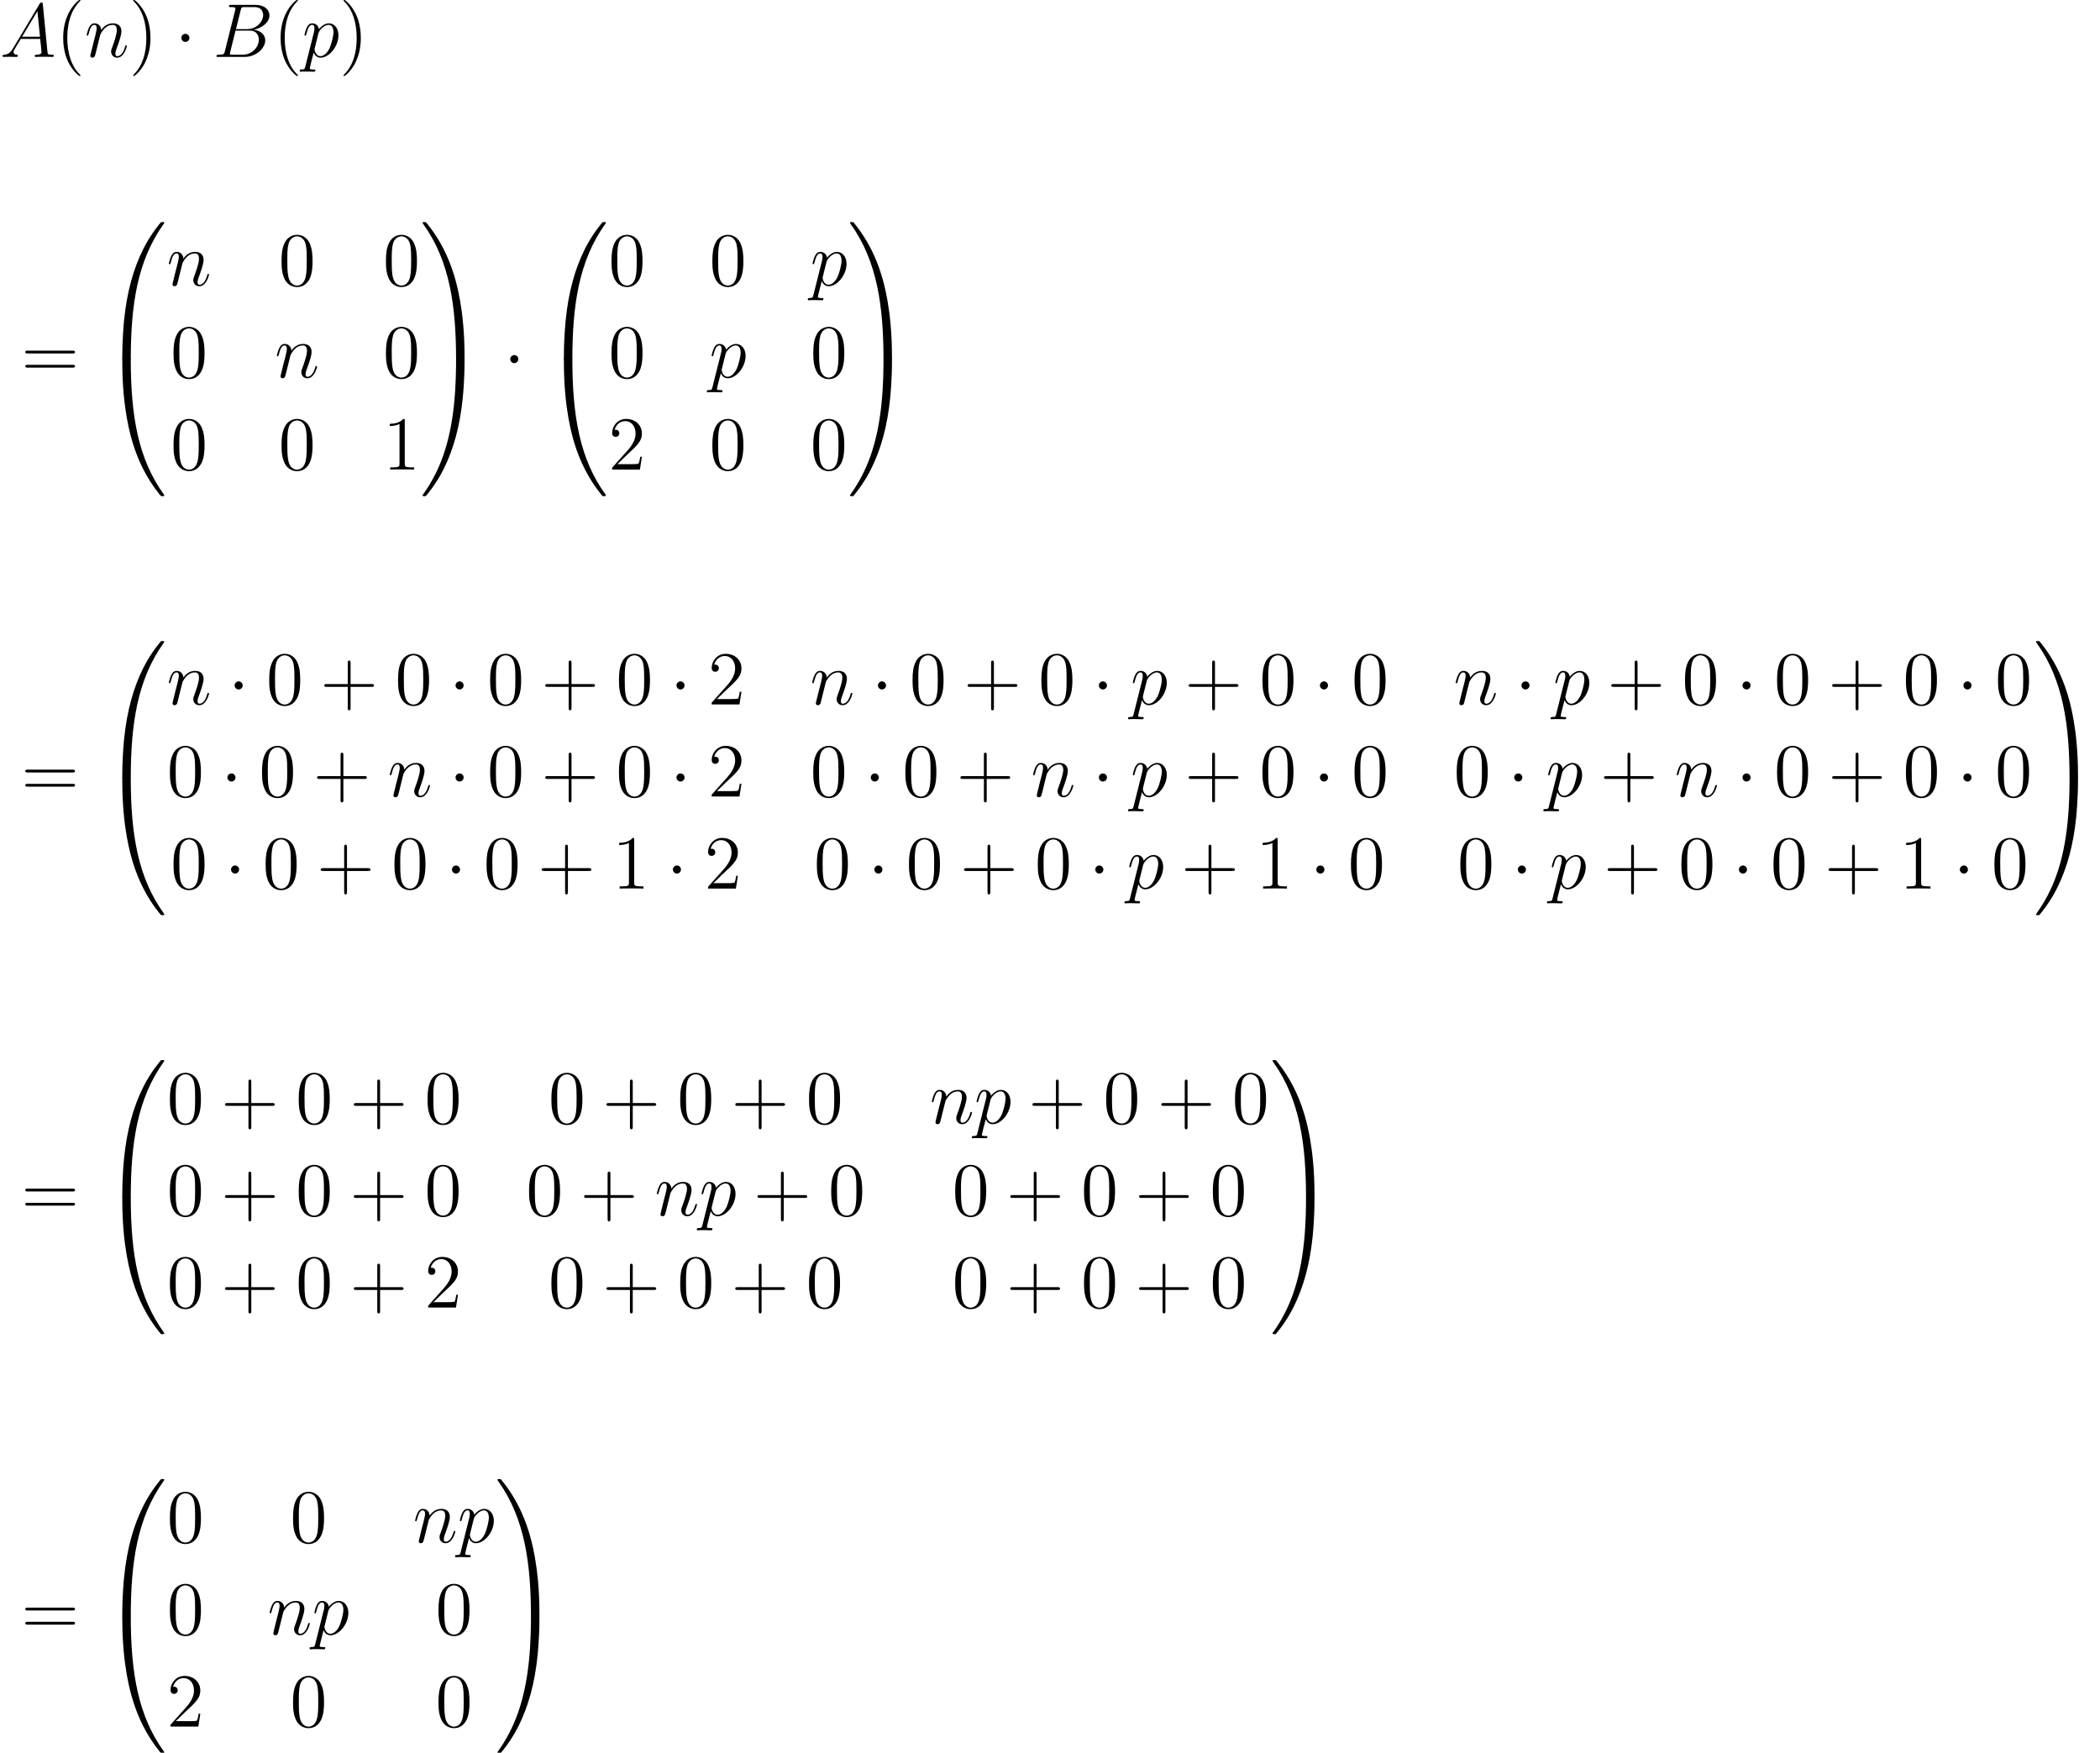 <?xml version='1.0' encoding='UTF-8'?>
<!-- This file was generated by dvisvgm 1.15.1 -->
<svg height='310.813pt' version='1.1' viewBox='-0.239 -0.302 372.378 310.813' width='372.378pt' xmlns='http://www.w3.org/2000/svg' xmlns:xlink='http://www.w3.org/1999/xlink'>
<defs>
<path d='M4.471 21.161C4.734 21.161 4.806 21.161 4.806 20.993C4.83 12.613 5.798 5.655 9.983 -0.191C10.066 -0.299 10.066 -0.323 10.066 -0.347C10.066 -0.466 9.983 -0.466 9.791 -0.466S9.576 -0.466 9.552 -0.442C9.504 -0.406 7.986 1.339 6.779 3.742C5.2 6.898 4.208 10.521 3.766 14.872C3.73 15.243 3.479 17.73 3.479 20.563V21.029C3.491 21.161 3.563 21.161 3.814 21.161H4.471Z' id='g0-48'/>
<path d='M6.97 20.563C6.97 13.258 5.667 8.978 5.296 7.771C4.483 5.117 3.156 2.319 1.16 -0.143C0.98 -0.359 0.933 -0.418 0.885 -0.442C0.861 -0.454 0.849 -0.466 0.658 -0.466C0.478 -0.466 0.383 -0.466 0.383 -0.347C0.383 -0.323 0.383 -0.299 0.538 -0.084C4.698 5.727 5.631 12.9 5.643 20.993C5.643 21.161 5.715 21.161 5.978 21.161H6.635C6.886 21.161 6.958 21.161 6.97 21.029V20.563Z' id='g0-49'/>
<path d='M3.814 -0.598C3.563 -0.598 3.491 -0.598 3.479 -0.466V0C3.479 7.305 4.782 11.585 5.153 12.792C5.966 15.446 7.293 18.244 9.289 20.706C9.468 20.922 9.516 20.981 9.564 21.005C9.588 21.017 9.6 21.029 9.791 21.029S10.066 21.029 10.066 20.91C10.066 20.886 10.066 20.862 9.995 20.754C6.013 15.231 4.818 8.584 4.806 -0.43C4.806 -0.598 4.734 -0.598 4.471 -0.598H3.814Z' id='g0-64'/>
<path d='M6.97 -0.466C6.958 -0.598 6.886 -0.598 6.635 -0.598H5.978C5.715 -0.598 5.643 -0.598 5.643 -0.43C5.643 0.801 5.631 3.646 5.32 6.623C4.674 12.804 3.084 17.084 0.466 20.754C0.383 20.862 0.383 20.886 0.383 20.91C0.383 21.029 0.478 21.029 0.658 21.029C0.849 21.029 0.873 21.029 0.897 21.005C0.944 20.969 2.463 19.224 3.67 16.821C5.248 13.665 6.241 10.042 6.683 5.691C6.719 5.32 6.97 2.833 6.97 0V-0.466Z' id='g0-65'/>
<path d='M3.885 2.905C3.885 2.869 3.885 2.845 3.682 2.642C2.487 1.435 1.817 -0.538 1.817 -2.977C1.817 -5.296 2.379 -7.293 3.766 -8.703C3.885 -8.811 3.885 -8.835 3.885 -8.871C3.885 -8.942 3.826 -8.966 3.778 -8.966C3.622 -8.966 2.642 -8.106 2.056 -6.934C1.447 -5.727 1.172 -4.447 1.172 -2.977C1.172 -1.913 1.339 -0.49 1.961 0.789C2.666 2.224 3.646 3.001 3.778 3.001C3.826 3.001 3.885 2.977 3.885 2.905Z' id='g3-40'/>
<path d='M3.371 -2.977C3.371 -3.885 3.252 -5.368 2.582 -6.755C1.877 -8.189 0.897 -8.966 0.765 -8.966C0.717 -8.966 0.658 -8.942 0.658 -8.871C0.658 -8.835 0.658 -8.811 0.861 -8.608C2.056 -7.4 2.726 -5.428 2.726 -2.989C2.726 -0.669 2.164 1.327 0.777 2.738C0.658 2.845 0.658 2.869 0.658 2.905C0.658 2.977 0.717 3.001 0.765 3.001C0.921 3.001 1.901 2.14 2.487 0.968C3.096 -0.251 3.371 -1.542 3.371 -2.977Z' id='g3-41'/>
<path d='M4.77 -2.762H8.07C8.237 -2.762 8.452 -2.762 8.452 -2.977C8.452 -3.204 8.249 -3.204 8.07 -3.204H4.77V-6.504C4.77 -6.671 4.77 -6.886 4.555 -6.886C4.328 -6.886 4.328 -6.683 4.328 -6.504V-3.204H1.028C0.861 -3.204 0.646 -3.204 0.646 -2.989C0.646 -2.762 0.849 -2.762 1.028 -2.762H4.328V0.538C4.328 0.705 4.328 0.921 4.543 0.921C4.77 0.921 4.77 0.717 4.77 0.538V-2.762Z' id='g3-43'/>
<path d='M5.356 -3.826C5.356 -4.818 5.296 -5.786 4.866 -6.695C4.376 -7.687 3.515 -7.95 2.929 -7.95C2.236 -7.95 1.387 -7.603 0.944 -6.611C0.61 -5.858 0.49 -5.117 0.49 -3.826C0.49 -2.666 0.574 -1.793 1.004 -0.944C1.47 -0.036 2.295 0.251 2.917 0.251C3.957 0.251 4.555 -0.371 4.902 -1.064C5.332 -1.961 5.356 -3.132 5.356 -3.826ZM2.917 0.012C2.534 0.012 1.757 -0.203 1.53 -1.506C1.399 -2.224 1.399 -3.132 1.399 -3.969C1.399 -4.949 1.399 -5.834 1.59 -6.539C1.793 -7.34 2.403 -7.711 2.917 -7.711C3.371 -7.711 4.065 -7.436 4.292 -6.408C4.447 -5.727 4.447 -4.782 4.447 -3.969C4.447 -3.168 4.447 -2.26 4.316 -1.53C4.089 -0.215 3.335 0.012 2.917 0.012Z' id='g3-48'/>
<path d='M3.443 -7.663C3.443 -7.938 3.443 -7.95 3.204 -7.95C2.917 -7.627 2.319 -7.185 1.088 -7.185V-6.838C1.363 -6.838 1.961 -6.838 2.618 -7.149V-0.921C2.618 -0.49 2.582 -0.347 1.53 -0.347H1.16V0C1.482 -0.024 2.642 -0.024 3.037 -0.024S4.579 -0.024 4.902 0V-0.347H4.531C3.479 -0.347 3.443 -0.49 3.443 -0.921V-7.663Z' id='g3-49'/>
<path d='M5.26 -2.008H4.997C4.961 -1.805 4.866 -1.148 4.746 -0.956C4.663 -0.849 3.981 -0.849 3.622 -0.849H1.411C1.734 -1.124 2.463 -1.889 2.774 -2.176C4.591 -3.85 5.26 -4.471 5.26 -5.655C5.26 -7.03 4.172 -7.95 2.786 -7.95S0.586 -6.767 0.586 -5.738C0.586 -5.129 1.112 -5.129 1.148 -5.129C1.399 -5.129 1.71 -5.308 1.71 -5.691C1.71 -6.025 1.482 -6.253 1.148 -6.253C1.04 -6.253 1.016 -6.253 0.98 -6.241C1.207 -7.054 1.853 -7.603 2.63 -7.603C3.646 -7.603 4.268 -6.755 4.268 -5.655C4.268 -4.639 3.682 -3.754 3.001 -2.989L0.586 -0.287V0H4.949L5.26 -2.008Z' id='g3-50'/>
<path d='M8.07 -3.873C8.237 -3.873 8.452 -3.873 8.452 -4.089C8.452 -4.316 8.249 -4.316 8.07 -4.316H1.028C0.861 -4.316 0.646 -4.316 0.646 -4.101C0.646 -3.873 0.849 -3.873 1.028 -3.873H8.07ZM8.07 -1.65C8.237 -1.65 8.452 -1.65 8.452 -1.865C8.452 -2.092 8.249 -2.092 8.07 -2.092H1.028C0.861 -2.092 0.646 -2.092 0.646 -1.877C0.646 -1.65 0.849 -1.65 1.028 -1.65H8.07Z' id='g3-61'/>
<path d='M2.032 -1.327C1.614 -0.622 1.207 -0.383 0.634 -0.347C0.502 -0.335 0.406 -0.335 0.406 -0.12C0.406 -0.048 0.466 0 0.55 0C0.765 0 1.303 -0.024 1.518 -0.024C1.865 -0.024 2.248 0 2.582 0C2.654 0 2.798 0 2.798 -0.227C2.798 -0.335 2.702 -0.347 2.63 -0.347C2.355 -0.371 2.128 -0.466 2.128 -0.753C2.128 -0.921 2.2 -1.052 2.355 -1.315L3.264 -2.821H6.312C6.324 -2.714 6.324 -2.618 6.336 -2.511C6.372 -2.2 6.516 -0.956 6.516 -0.729C6.516 -0.371 5.906 -0.347 5.715 -0.347C5.583 -0.347 5.452 -0.347 5.452 -0.132C5.452 0 5.559 0 5.631 0C5.834 0 6.073 -0.024 6.276 -0.024H6.958C7.687 -0.024 8.213 0 8.225 0C8.309 0 8.44 0 8.44 -0.227C8.44 -0.347 8.333 -0.347 8.153 -0.347C7.496 -0.347 7.484 -0.454 7.448 -0.813L6.719 -8.273C6.695 -8.512 6.647 -8.536 6.516 -8.536C6.396 -8.536 6.324 -8.512 6.217 -8.333L2.032 -1.327ZM3.467 -3.168L5.87 -7.185L6.276 -3.168H3.467Z' id='g2-65'/>
<path d='M4.376 -7.352C4.483 -7.795 4.531 -7.819 4.997 -7.819H6.551C7.902 -7.819 7.902 -6.671 7.902 -6.563C7.902 -5.595 6.934 -4.364 5.356 -4.364H3.634L4.376 -7.352ZM6.396 -4.268C7.699 -4.507 8.883 -5.416 8.883 -6.516C8.883 -7.448 8.058 -8.165 6.707 -8.165H2.869C2.642 -8.165 2.534 -8.165 2.534 -7.938C2.534 -7.819 2.642 -7.819 2.821 -7.819C3.551 -7.819 3.551 -7.723 3.551 -7.592C3.551 -7.568 3.551 -7.496 3.503 -7.317L1.889 -0.885C1.781 -0.466 1.757 -0.347 0.921 -0.347C0.693 -0.347 0.574 -0.347 0.574 -0.132C0.574 0 0.646 0 0.885 0H4.985C6.814 0 8.225 -1.387 8.225 -2.594C8.225 -3.575 7.364 -4.172 6.396 -4.268ZM4.698 -0.347H3.084C2.917 -0.347 2.893 -0.347 2.821 -0.359C2.69 -0.371 2.678 -0.395 2.678 -0.49C2.678 -0.574 2.702 -0.646 2.726 -0.753L3.563 -4.125H5.81C7.221 -4.125 7.221 -2.809 7.221 -2.714C7.221 -1.566 6.181 -0.347 4.698 -0.347Z' id='g2-66'/>
<path d='M2.463 -3.503C2.487 -3.575 2.786 -4.172 3.228 -4.555C3.539 -4.842 3.945 -5.033 4.411 -5.033C4.89 -5.033 5.057 -4.674 5.057 -4.196C5.057 -3.515 4.567 -2.152 4.328 -1.506C4.22 -1.219 4.16 -1.064 4.16 -0.849C4.16 -0.311 4.531 0.12 5.105 0.12C6.217 0.12 6.635 -1.638 6.635 -1.71C6.635 -1.769 6.587 -1.817 6.516 -1.817C6.408 -1.817 6.396 -1.781 6.336 -1.578C6.061 -0.598 5.607 -0.12 5.141 -0.12C5.021 -0.12 4.83 -0.132 4.83 -0.514C4.83 -0.813 4.961 -1.172 5.033 -1.339C5.272 -1.997 5.774 -3.335 5.774 -4.017C5.774 -4.734 5.356 -5.272 4.447 -5.272C3.383 -5.272 2.821 -4.519 2.606 -4.22C2.57 -4.902 2.08 -5.272 1.554 -5.272C1.172 -5.272 0.909 -5.045 0.705 -4.639C0.49 -4.208 0.323 -3.491 0.323 -3.443S0.371 -3.335 0.454 -3.335C0.55 -3.335 0.562 -3.347 0.634 -3.622C0.825 -4.352 1.04 -5.033 1.518 -5.033C1.793 -5.033 1.889 -4.842 1.889 -4.483C1.889 -4.22 1.769 -3.754 1.686 -3.383L1.351 -2.092C1.303 -1.865 1.172 -1.327 1.112 -1.112C1.028 -0.801 0.897 -0.239 0.897 -0.179C0.897 -0.012 1.028 0.12 1.207 0.12C1.351 0.12 1.518 0.048 1.614 -0.132C1.638 -0.191 1.745 -0.61 1.805 -0.849L2.068 -1.925L2.463 -3.503Z' id='g2-110'/>
<path d='M0.514 1.518C0.43 1.877 0.383 1.973 -0.108 1.973C-0.251 1.973 -0.371 1.973 -0.371 2.2C-0.371 2.224 -0.359 2.319 -0.227 2.319C-0.072 2.319 0.096 2.295 0.251 2.295H0.765C1.016 2.295 1.626 2.319 1.877 2.319C1.949 2.319 2.092 2.319 2.092 2.104C2.092 1.973 2.008 1.973 1.805 1.973C1.255 1.973 1.219 1.889 1.219 1.793C1.219 1.65 1.757 -0.406 1.829 -0.681C1.961 -0.347 2.283 0.12 2.905 0.12C4.256 0.12 5.715 -1.638 5.715 -3.395C5.715 -4.495 5.093 -5.272 4.196 -5.272C3.431 -5.272 2.786 -4.531 2.654 -4.364C2.558 -4.961 2.092 -5.272 1.614 -5.272C1.267 -5.272 0.992 -5.105 0.765 -4.651C0.55 -4.22 0.383 -3.491 0.383 -3.443S0.43 -3.335 0.514 -3.335C0.61 -3.335 0.622 -3.347 0.693 -3.622C0.873 -4.328 1.1 -5.033 1.578 -5.033C1.853 -5.033 1.949 -4.842 1.949 -4.483C1.949 -4.196 1.913 -4.077 1.865 -3.862L0.514 1.518ZM2.582 -3.73C2.666 -4.065 3.001 -4.411 3.192 -4.579C3.324 -4.698 3.718 -5.033 4.172 -5.033C4.698 -5.033 4.937 -4.507 4.937 -3.885C4.937 -3.312 4.603 -1.961 4.304 -1.339C4.005 -0.693 3.455 -0.12 2.905 -0.12C2.092 -0.12 1.961 -1.148 1.961 -1.196C1.961 -1.231 1.985 -1.327 1.997 -1.387L2.582 -3.73Z' id='g2-112'/>
<path d='M2.295 -2.989C2.295 -3.335 2.008 -3.622 1.662 -3.622S1.028 -3.335 1.028 -2.989S1.315 -2.355 1.662 -2.355S2.295 -2.642 2.295 -2.989Z' id='g1-1'/>
</defs>
<g id='page1' transform='matrix(1.13 0 0 1.13 -63.986 -80.833)'>
<use x='56.413' xlink:href='#g2-65' y='80.199'/>
<use x='65.156' xlink:href='#g3-40' y='80.199'/>
<use x='69.691' xlink:href='#g2-110' y='80.199'/>
<use x='76.653' xlink:href='#g3-41' y='80.199'/>
<use x='83.845' xlink:href='#g1-1' y='80.199'/>
<use x='89.81' xlink:href='#g2-66' y='80.199'/>
<use x='99.273' xlink:href='#g3-40' y='80.199'/>
<use x='103.808' xlink:href='#g2-112' y='80.199'/>
<use x='109.661' xlink:href='#g3-41' y='80.199'/>
<use x='59.734' xlink:href='#g3-61' y='130.61'/>
<use x='72.126' xlink:href='#g0-48' y='106.58'/>
<use x='72.126' xlink:href='#g0-64' y='128.1'/>
<use x='82.586' xlink:href='#g2-110' y='116.065'/>
<use x='100.104' xlink:href='#g3-48' y='116.065'/>
<use x='116.487' xlink:href='#g3-48' y='116.065'/>
<use x='83.154' xlink:href='#g3-48' y='130.511'/>
<use x='99.537' xlink:href='#g2-110' y='130.511'/>
<use x='116.487' xlink:href='#g3-48' y='130.511'/>
<use x='83.154' xlink:href='#g3-48' y='144.956'/>
<use x='100.104' xlink:href='#g3-48' y='144.956'/>
<use x='116.487' xlink:href='#g3-49' y='144.956'/>
<use x='122.34' xlink:href='#g0-49' y='106.58'/>
<use x='122.34' xlink:href='#g0-65' y='128.1'/>
<use x='135.457' xlink:href='#g1-1' y='130.61'/>
<use x='141.422' xlink:href='#g0-48' y='106.58'/>
<use x='141.422' xlink:href='#g0-64' y='128.1'/>
<use x='151.883' xlink:href='#g3-48' y='116.065'/>
<use x='167.71' xlink:href='#g3-48' y='116.065'/>
<use x='183.537' xlink:href='#g2-112' y='116.065'/>
<use x='151.883' xlink:href='#g3-48' y='130.511'/>
<use x='167.699' xlink:href='#g2-112' y='130.511'/>
<use x='183.548' xlink:href='#g3-48' y='130.511'/>
<use x='151.883' xlink:href='#g3-50' y='144.956'/>
<use x='167.71' xlink:href='#g3-48' y='144.956'/>
<use x='183.548' xlink:href='#g3-48' y='144.956'/>
<use x='189.412' xlink:href='#g0-49' y='106.58'/>
<use x='189.412' xlink:href='#g0-65' y='128.1'/>
<use x='59.734' xlink:href='#g3-61' y='196.364'/>
<use x='72.126' xlink:href='#g0-48' y='172.333'/>
<use x='72.126' xlink:href='#g0-64' y='193.853'/>
<use x='82.586' xlink:href='#g2-110' y='181.818'/>
<use x='92.204' xlink:href='#g1-1' y='181.818'/>
<use x='98.17' xlink:href='#g3-48' y='181.818'/>
<use x='106.657' xlink:href='#g3-43' y='181.818'/>
<use x='118.385' xlink:href='#g3-48' y='181.818'/>
<use x='126.873' xlink:href='#g1-1' y='181.818'/>
<use x='132.838' xlink:href='#g3-48' y='181.818'/>
<use x='141.325' xlink:href='#g3-43' y='181.818'/>
<use x='153.053' xlink:href='#g3-48' y='181.818'/>
<use x='161.541' xlink:href='#g1-1' y='181.818'/>
<use x='167.506' xlink:href='#g3-50' y='181.818'/>
<use x='183.54' xlink:href='#g2-110' y='181.818'/>
<use x='193.158' xlink:href='#g1-1' y='181.818'/>
<use x='199.123' xlink:href='#g3-48' y='181.818'/>
<use x='207.611' xlink:href='#g3-43' y='181.818'/>
<use x='219.339' xlink:href='#g3-48' y='181.818'/>
<use x='227.826' xlink:href='#g1-1' y='181.818'/>
<use x='233.792' xlink:href='#g2-112' y='181.818'/>
<use x='242.301' xlink:href='#g3-43' y='181.818'/>
<use x='254.029' xlink:href='#g3-48' y='181.818'/>
<use x='262.516' xlink:href='#g1-1' y='181.818'/>
<use x='268.482' xlink:href='#g3-48' y='181.818'/>
<use x='284.516' xlink:href='#g2-110' y='181.818'/>
<use x='294.134' xlink:href='#g1-1' y='181.818'/>
<use x='300.099' xlink:href='#g2-112' y='181.818'/>
<use x='308.609' xlink:href='#g3-43' y='181.818'/>
<use x='320.337' xlink:href='#g3-48' y='181.818'/>
<use x='328.824' xlink:href='#g1-1' y='181.818'/>
<use x='334.79' xlink:href='#g3-48' y='181.818'/>
<use x='343.277' xlink:href='#g3-43' y='181.818'/>
<use x='355.005' xlink:href='#g3-48' y='181.818'/>
<use x='363.492' xlink:href='#g1-1' y='181.818'/>
<use x='369.458' xlink:href='#g3-48' y='181.818'/>
<use x='82.586' xlink:href='#g3-48' y='196.264'/>
<use x='91.074' xlink:href='#g1-1' y='196.264'/>
<use x='97.039' xlink:href='#g3-48' y='196.264'/>
<use x='105.527' xlink:href='#g3-43' y='196.264'/>
<use x='117.254' xlink:href='#g2-110' y='196.264'/>
<use x='126.873' xlink:href='#g1-1' y='196.264'/>
<use x='132.838' xlink:href='#g3-48' y='196.264'/>
<use x='141.325' xlink:href='#g3-43' y='196.264'/>
<use x='153.053' xlink:href='#g3-48' y='196.264'/>
<use x='161.541' xlink:href='#g1-1' y='196.264'/>
<use x='167.506' xlink:href='#g3-50' y='196.264'/>
<use x='183.54' xlink:href='#g3-48' y='196.264'/>
<use x='192.028' xlink:href='#g1-1' y='196.264'/>
<use x='197.993' xlink:href='#g3-48' y='196.264'/>
<use x='206.481' xlink:href='#g3-43' y='196.264'/>
<use x='218.208' xlink:href='#g2-110' y='196.264'/>
<use x='227.826' xlink:href='#g1-1' y='196.264'/>
<use x='233.792' xlink:href='#g2-112' y='196.264'/>
<use x='242.301' xlink:href='#g3-43' y='196.264'/>
<use x='254.029' xlink:href='#g3-48' y='196.264'/>
<use x='262.516' xlink:href='#g1-1' y='196.264'/>
<use x='268.482' xlink:href='#g3-48' y='196.264'/>
<use x='284.516' xlink:href='#g3-48' y='196.264'/>
<use x='293.004' xlink:href='#g1-1' y='196.264'/>
<use x='298.969' xlink:href='#g2-112' y='196.264'/>
<use x='307.479' xlink:href='#g3-43' y='196.264'/>
<use x='319.206' xlink:href='#g2-110' y='196.264'/>
<use x='328.824' xlink:href='#g1-1' y='196.264'/>
<use x='334.79' xlink:href='#g3-48' y='196.264'/>
<use x='343.277' xlink:href='#g3-43' y='196.264'/>
<use x='355.005' xlink:href='#g3-48' y='196.264'/>
<use x='363.492' xlink:href='#g1-1' y='196.264'/>
<use x='369.458' xlink:href='#g3-48' y='196.264'/>
<use x='83.154' xlink:href='#g3-48' y='210.71'/>
<use x='91.641' xlink:href='#g1-1' y='210.71'/>
<use x='97.607' xlink:href='#g3-48' y='210.71'/>
<use x='106.094' xlink:href='#g3-43' y='210.71'/>
<use x='117.822' xlink:href='#g3-48' y='210.71'/>
<use x='126.309' xlink:href='#g1-1' y='210.71'/>
<use x='132.275' xlink:href='#g3-48' y='210.71'/>
<use x='140.762' xlink:href='#g3-43' y='210.71'/>
<use x='152.49' xlink:href='#g3-49' y='210.71'/>
<use x='160.978' xlink:href='#g1-1' y='210.71'/>
<use x='166.943' xlink:href='#g3-50' y='210.71'/>
<use x='184.107' xlink:href='#g3-48' y='210.71'/>
<use x='192.595' xlink:href='#g1-1' y='210.71'/>
<use x='198.56' xlink:href='#g3-48' y='210.71'/>
<use x='207.048' xlink:href='#g3-43' y='210.71'/>
<use x='218.776' xlink:href='#g3-48' y='210.71'/>
<use x='227.263' xlink:href='#g1-1' y='210.71'/>
<use x='233.228' xlink:href='#g2-112' y='210.71'/>
<use x='241.738' xlink:href='#g3-43' y='210.71'/>
<use x='253.466' xlink:href='#g3-49' y='210.71'/>
<use x='261.953' xlink:href='#g1-1' y='210.71'/>
<use x='267.919' xlink:href='#g3-48' y='210.71'/>
<use x='285.083' xlink:href='#g3-48' y='210.71'/>
<use x='293.571' xlink:href='#g1-1' y='210.71'/>
<use x='299.536' xlink:href='#g2-112' y='210.71'/>
<use x='308.046' xlink:href='#g3-43' y='210.71'/>
<use x='319.774' xlink:href='#g3-48' y='210.71'/>
<use x='328.261' xlink:href='#g1-1' y='210.71'/>
<use x='334.226' xlink:href='#g3-48' y='210.71'/>
<use x='342.714' xlink:href='#g3-43' y='210.71'/>
<use x='354.442' xlink:href='#g3-49' y='210.71'/>
<use x='362.929' xlink:href='#g1-1' y='210.71'/>
<use x='368.894' xlink:href='#g3-48' y='210.71'/>
<use x='375.529' xlink:href='#g0-49' y='172.333'/>
<use x='375.529' xlink:href='#g0-65' y='193.853'/>
<use x='59.734' xlink:href='#g3-61' y='262.117'/>
<use x='72.126' xlink:href='#g0-48' y='238.087'/>
<use x='72.126' xlink:href='#g0-64' y='259.606'/>
<use x='82.586' xlink:href='#g3-48' y='247.571'/>
<use x='91.074' xlink:href='#g3-43' y='247.571'/>
<use x='102.801' xlink:href='#g3-48' y='247.571'/>
<use x='111.289' xlink:href='#g3-43' y='247.571'/>
<use x='123.017' xlink:href='#g3-48' y='247.571'/>
<use x='142.449' xlink:href='#g3-48' y='247.571'/>
<use x='150.937' xlink:href='#g3-43' y='247.571'/>
<use x='162.664' xlink:href='#g3-48' y='247.571'/>
<use x='171.152' xlink:href='#g3-43' y='247.571'/>
<use x='182.879' xlink:href='#g3-48' y='247.571'/>
<use x='202.311' xlink:href='#g2-110' y='247.571'/>
<use x='209.273' xlink:href='#g2-112' y='247.571'/>
<use x='217.783' xlink:href='#g3-43' y='247.571'/>
<use x='229.51' xlink:href='#g3-48' y='247.571'/>
<use x='237.998' xlink:href='#g3-43' y='247.571'/>
<use x='249.725' xlink:href='#g3-48' y='247.571'/>
<use x='82.586' xlink:href='#g3-48' y='262.017'/>
<use x='91.074' xlink:href='#g3-43' y='262.017'/>
<use x='102.801' xlink:href='#g3-48' y='262.017'/>
<use x='111.289' xlink:href='#g3-43' y='262.017'/>
<use x='123.017' xlink:href='#g3-48' y='262.017'/>
<use x='138.944' xlink:href='#g3-48' y='262.017'/>
<use x='147.432' xlink:href='#g3-43' y='262.017'/>
<use x='159.159' xlink:href='#g2-110' y='262.017'/>
<use x='166.121' xlink:href='#g2-112' y='262.017'/>
<use x='174.63' xlink:href='#g3-43' y='262.017'/>
<use x='186.358' xlink:href='#g3-48' y='262.017'/>
<use x='205.816' xlink:href='#g3-48' y='262.017'/>
<use x='214.304' xlink:href='#g3-43' y='262.017'/>
<use x='226.031' xlink:href='#g3-48' y='262.017'/>
<use x='234.519' xlink:href='#g3-43' y='262.017'/>
<use x='246.246' xlink:href='#g3-48' y='262.017'/>
<use x='82.586' xlink:href='#g3-48' y='276.463'/>
<use x='91.074' xlink:href='#g3-43' y='276.463'/>
<use x='102.801' xlink:href='#g3-48' y='276.463'/>
<use x='111.289' xlink:href='#g3-43' y='276.463'/>
<use x='123.017' xlink:href='#g3-50' y='276.463'/>
<use x='142.449' xlink:href='#g3-48' y='276.463'/>
<use x='150.937' xlink:href='#g3-43' y='276.463'/>
<use x='162.664' xlink:href='#g3-48' y='276.463'/>
<use x='171.152' xlink:href='#g3-43' y='276.463'/>
<use x='182.879' xlink:href='#g3-48' y='276.463'/>
<use x='205.816' xlink:href='#g3-48' y='276.463'/>
<use x='214.304' xlink:href='#g3-43' y='276.463'/>
<use x='226.031' xlink:href='#g3-48' y='276.463'/>
<use x='234.519' xlink:href='#g3-43' y='276.463'/>
<use x='246.246' xlink:href='#g3-48' y='276.463'/>
<use x='255.716' xlink:href='#g0-49' y='238.087'/>
<use x='255.716' xlink:href='#g0-65' y='259.606'/>
<use x='59.734' xlink:href='#g3-61' y='327.87'/>
<use x='72.126' xlink:href='#g0-48' y='303.84'/>
<use x='72.126' xlink:href='#g0-64' y='325.36'/>
<use x='82.586' xlink:href='#g3-48' y='313.325'/>
<use x='101.907' xlink:href='#g3-48' y='313.325'/>
<use x='121.227' xlink:href='#g2-110' y='313.325'/>
<use x='128.189' xlink:href='#g2-112' y='313.325'/>
<use x='82.586' xlink:href='#g3-48' y='327.771'/>
<use x='98.402' xlink:href='#g2-110' y='327.771'/>
<use x='105.363' xlink:href='#g2-112' y='327.771'/>
<use x='124.732' xlink:href='#g3-48' y='327.771'/>
<use x='82.586' xlink:href='#g3-50' y='342.216'/>
<use x='101.907' xlink:href='#g3-48' y='342.216'/>
<use x='124.732' xlink:href='#g3-48' y='342.216'/>
<use x='134.09' xlink:href='#g0-49' y='303.84'/>
<use x='134.09' xlink:href='#g0-65' y='325.36'/>
</g>
</svg>
